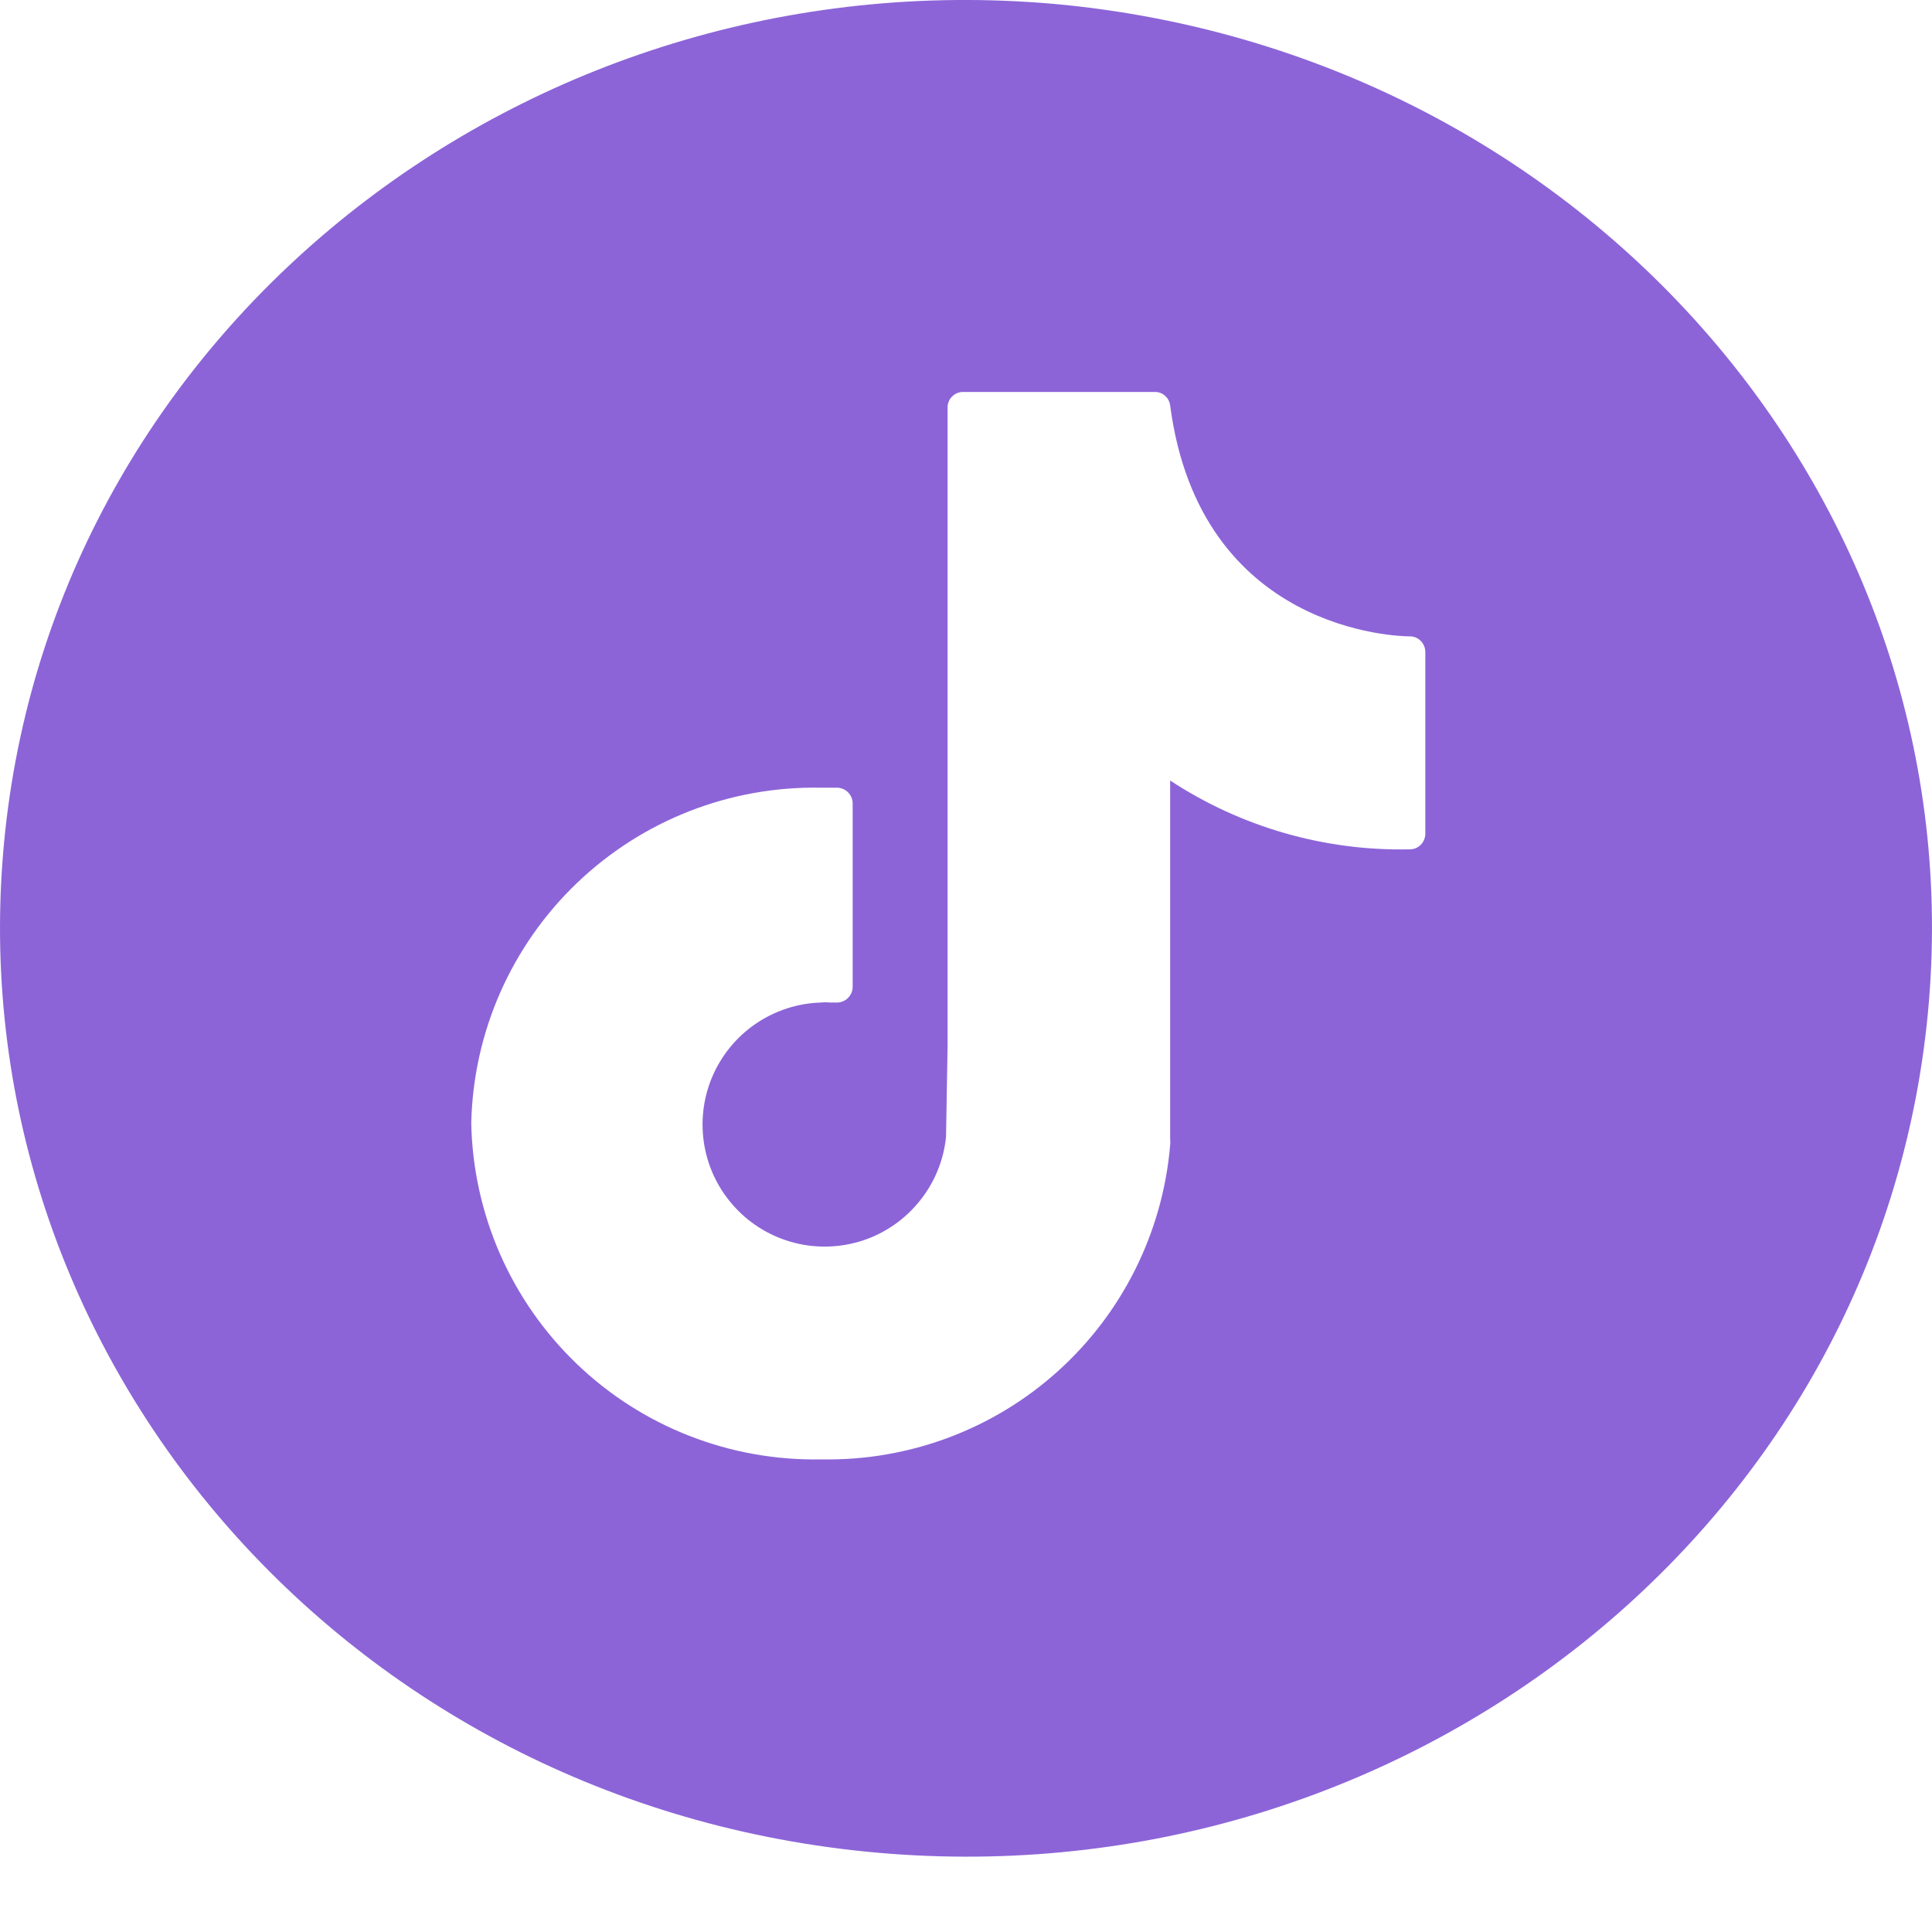 <svg width="24" height="24" viewBox="0 0 24 24" fill="none" xmlns="http://www.w3.org/2000/svg">
<path d="M13.246 0.063C6.653 -0.598 0.74 3.999 0.064 10.332C-0.612 16.664 4.152 22.339 10.752 23.001C17.353 23.662 23.247 19.065 23.934 12.732C24.622 6.4 19.839 0.743 13.246 0.063ZM17.706 10.361C17.705 10.387 17.7 10.412 17.689 10.435C17.679 10.458 17.665 10.479 17.646 10.497C17.628 10.515 17.607 10.528 17.583 10.538C17.559 10.547 17.534 10.551 17.509 10.551C16.454 10.573 15.418 10.275 14.536 9.696V14.156C14.539 14.179 14.539 14.203 14.536 14.226C14.444 15.305 13.946 16.308 13.142 17.033C12.338 17.758 11.288 18.149 10.206 18.129C9.646 18.14 9.089 18.042 8.567 17.838C8.045 17.635 7.568 17.33 7.164 16.942C6.76 16.554 6.436 16.09 6.211 15.577C5.987 15.064 5.865 14.512 5.854 13.951C5.879 12.824 6.35 11.753 7.164 10.972C7.978 10.191 9.067 9.764 10.195 9.785H10.336H10.403C10.453 9.787 10.5 9.808 10.535 9.843C10.57 9.878 10.591 9.925 10.592 9.975V12.264C10.591 12.315 10.569 12.363 10.532 12.399C10.495 12.434 10.447 12.454 10.396 12.454H10.31C10.273 12.45 10.236 12.45 10.198 12.454C9.907 12.462 9.625 12.555 9.384 12.72C9.144 12.885 8.957 13.116 8.844 13.385C8.732 13.654 8.7 13.949 8.751 14.236C8.802 14.523 8.935 14.789 9.134 15.002C9.332 15.216 9.588 15.367 9.871 15.439C10.153 15.511 10.45 15.499 10.727 15.407C11.003 15.314 11.246 15.143 11.428 14.915C11.61 14.688 11.723 14.412 11.752 14.122L11.771 13.008V5.058C11.771 5.033 11.777 5.008 11.787 4.984C11.797 4.961 11.812 4.94 11.83 4.923C11.848 4.905 11.87 4.891 11.893 4.882C11.917 4.873 11.942 4.868 11.967 4.869H14.342C14.389 4.867 14.436 4.884 14.471 4.915C14.507 4.946 14.53 4.989 14.536 5.036C14.907 7.857 17.386 7.905 17.509 7.905C17.534 7.904 17.559 7.909 17.583 7.918C17.607 7.927 17.628 7.941 17.646 7.959C17.665 7.976 17.679 7.997 17.689 8.021C17.7 8.044 17.705 8.069 17.706 8.094V10.361Z" fill="#8C64D8"/>
</svg>
